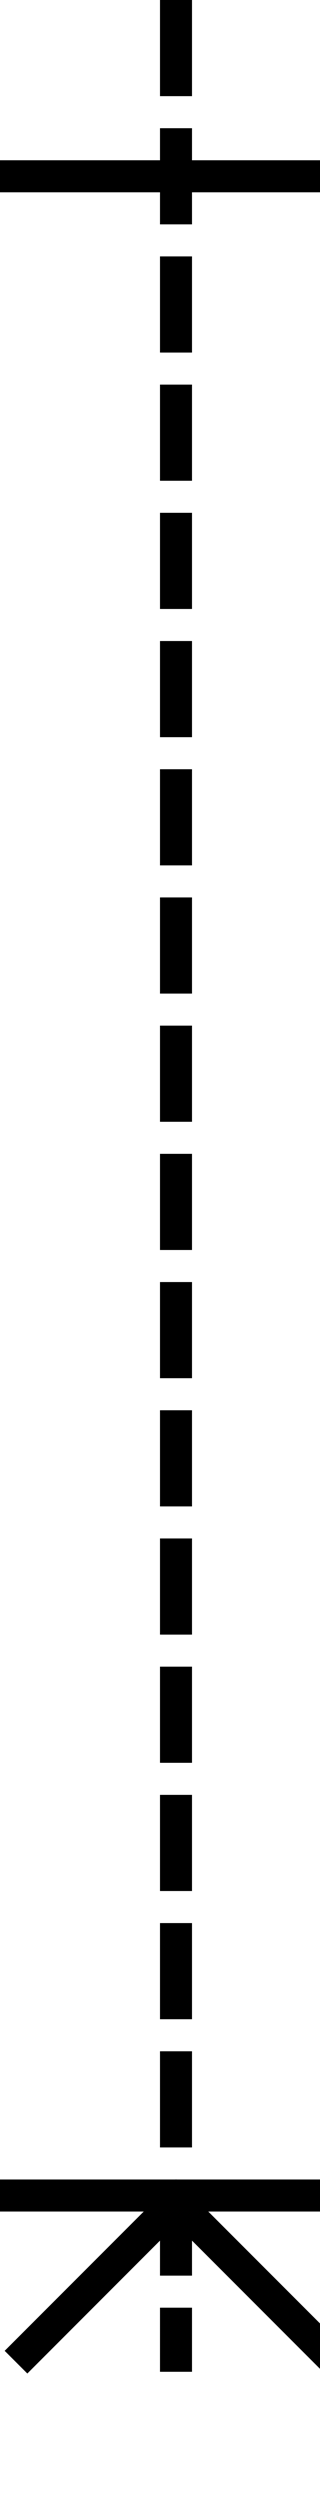 ﻿<?xml version="1.0" encoding="utf-8"?>
<svg version="1.1" xmlns:xlink="http://www.w3.org/1999/xlink" width="10px" height="78px" preserveAspectRatio="xMidYMin meet" viewBox="927 162  8 78" xmlns="http://www.w3.org/2000/svg">
  <path d="M 931.5 162  L 931.5 236  " stroke-width="1" stroke-dasharray="3,1" stroke="#000000" fill="none" />
  <path d="M 926 168  L 937 168  L 937 167  L 926 167  L 926 168  Z M 936.854 235.346  L 931.854 230.346  L 931.5 229.993  L 931.146 230.346  L 926.146 235.346  L 926.854 236.054  L 931.5 231.407  L 936.146 236.054  L 936.854 235.346  Z M 937 230  L 926 230  L 926 231  L 937 231  L 937 230  Z " fill-rule="nonzero" fill="#000000" stroke="none" />
</svg>